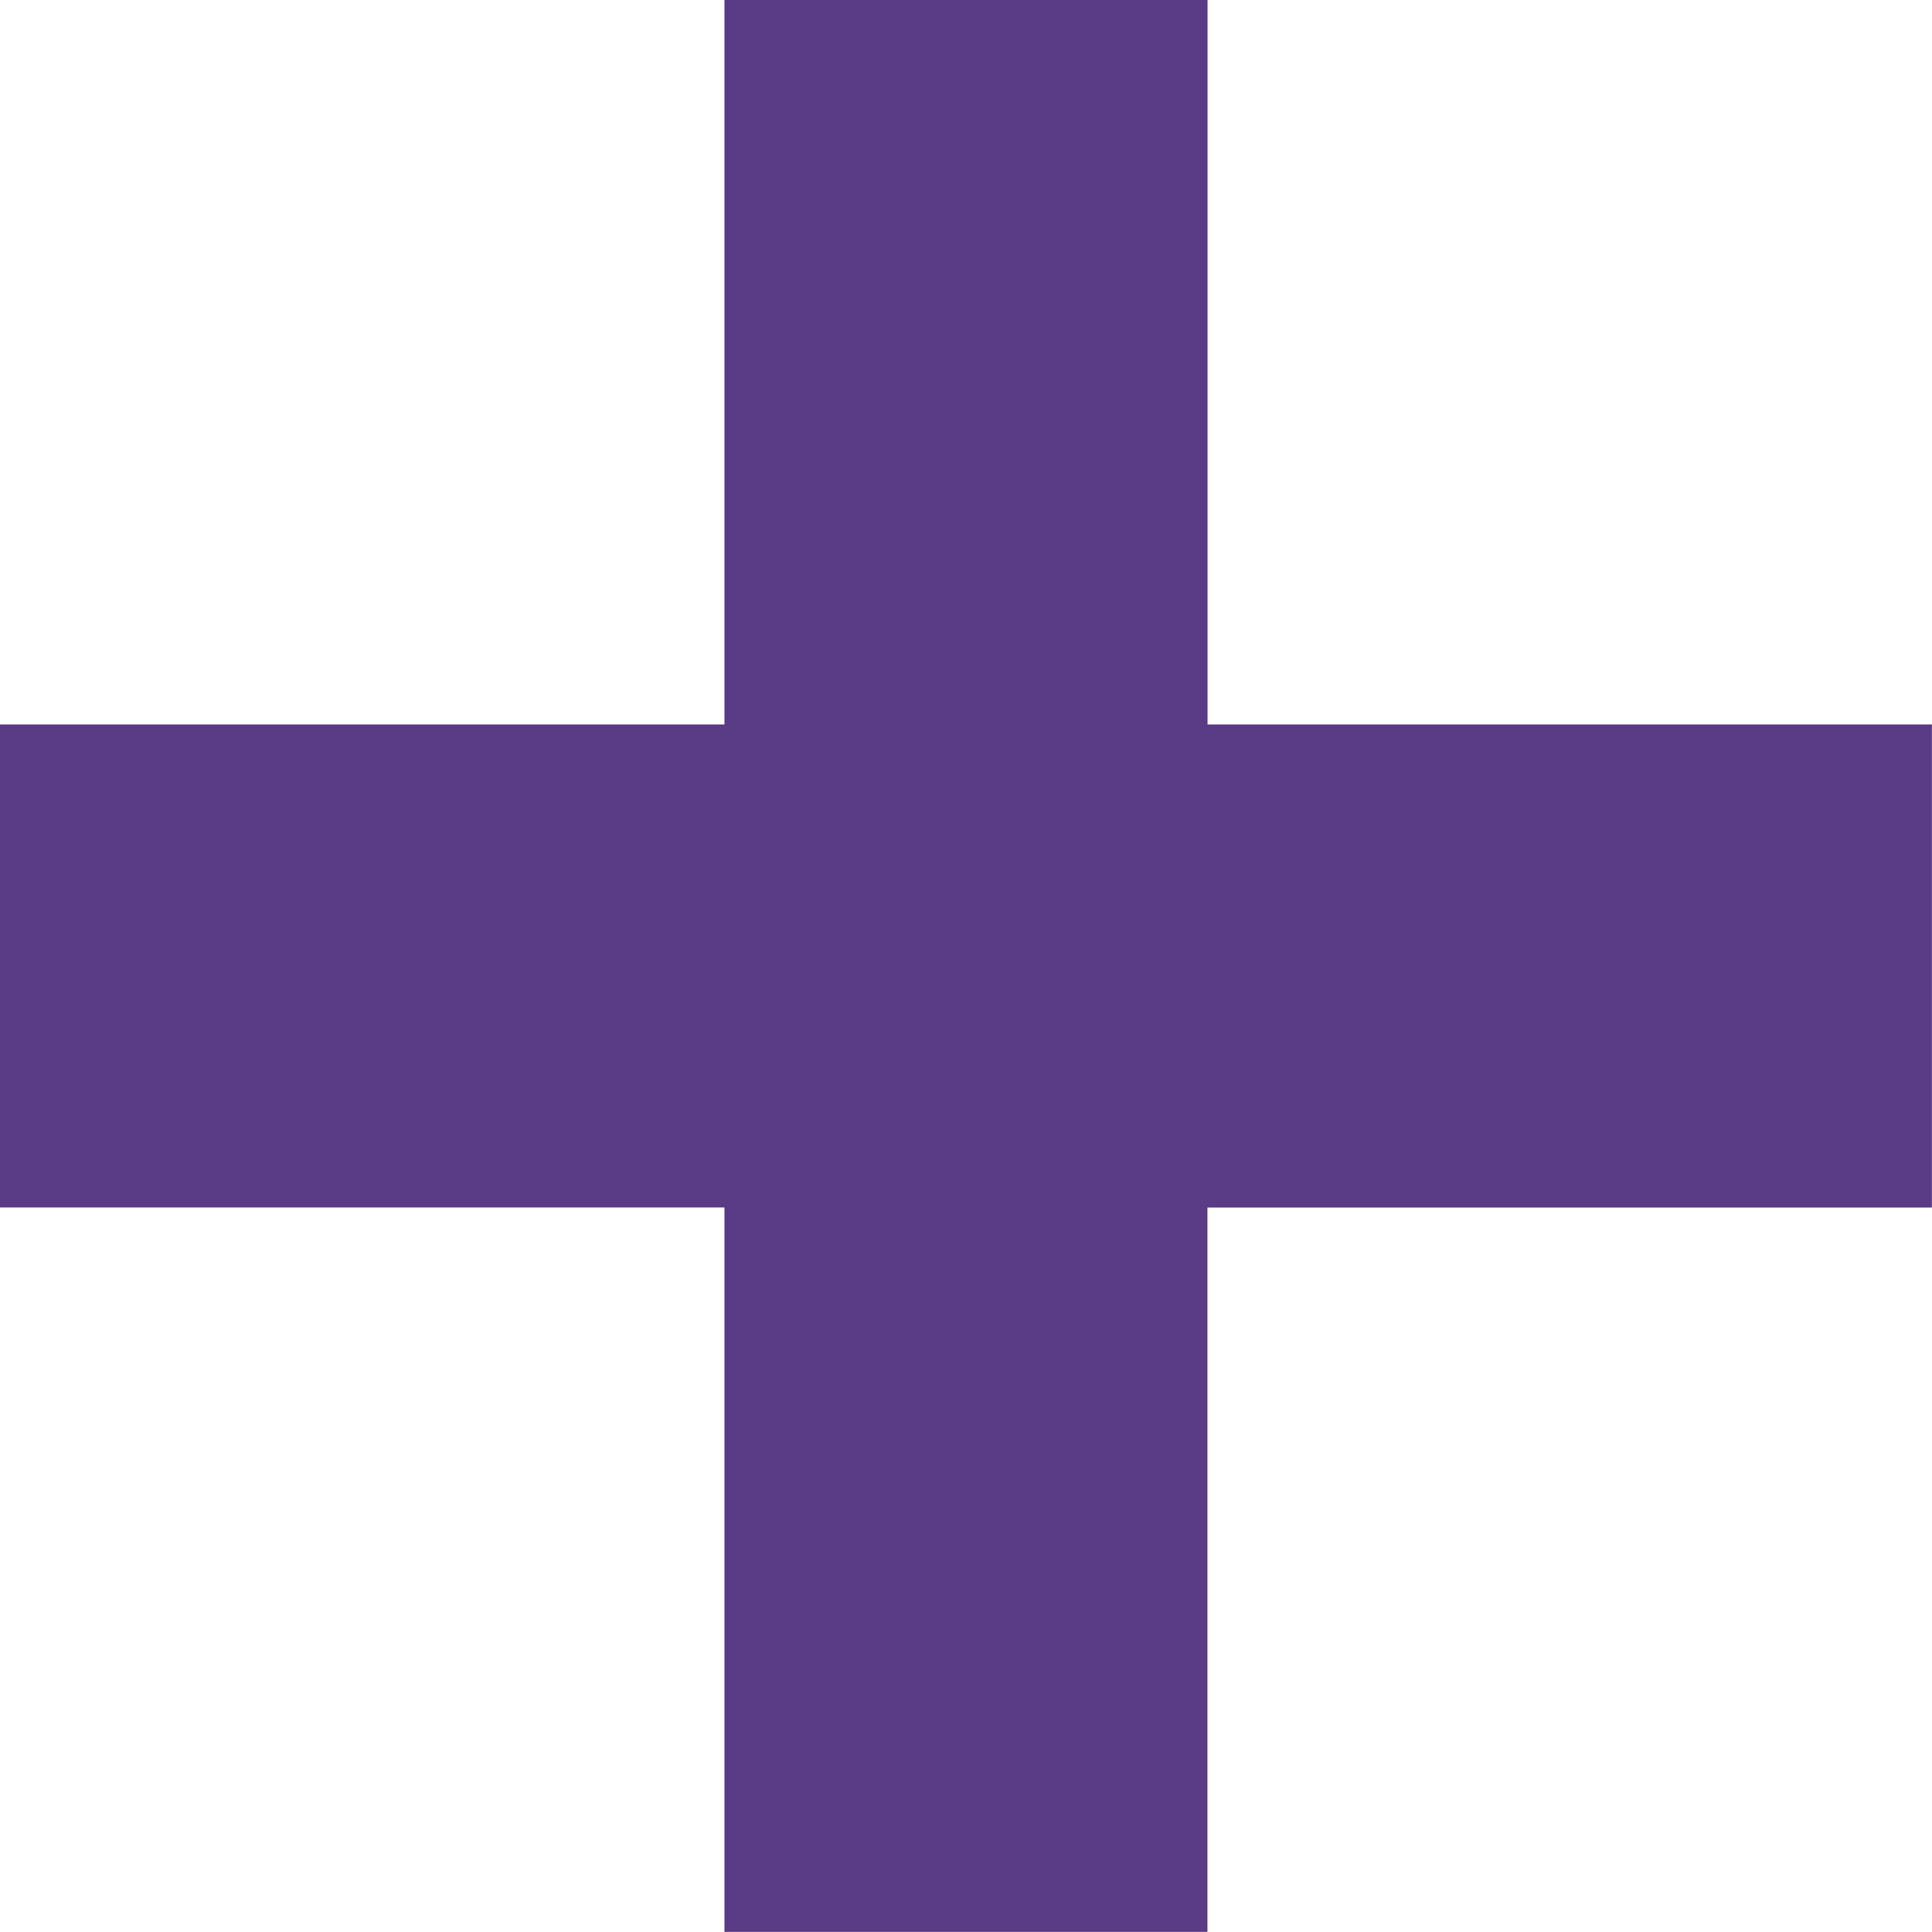 <svg xmlns="http://www.w3.org/2000/svg" width="23.065" height="23.065" viewBox="0 0 23.065 23.065">
  <path id="Icon_open-plus" data-name="Icon open-plus" d="M8.649,0V8.649H0v5.766H8.649v8.649h5.766V14.416h8.649V8.649H14.416V0Z" fill="#5a3b86"/>
</svg>

